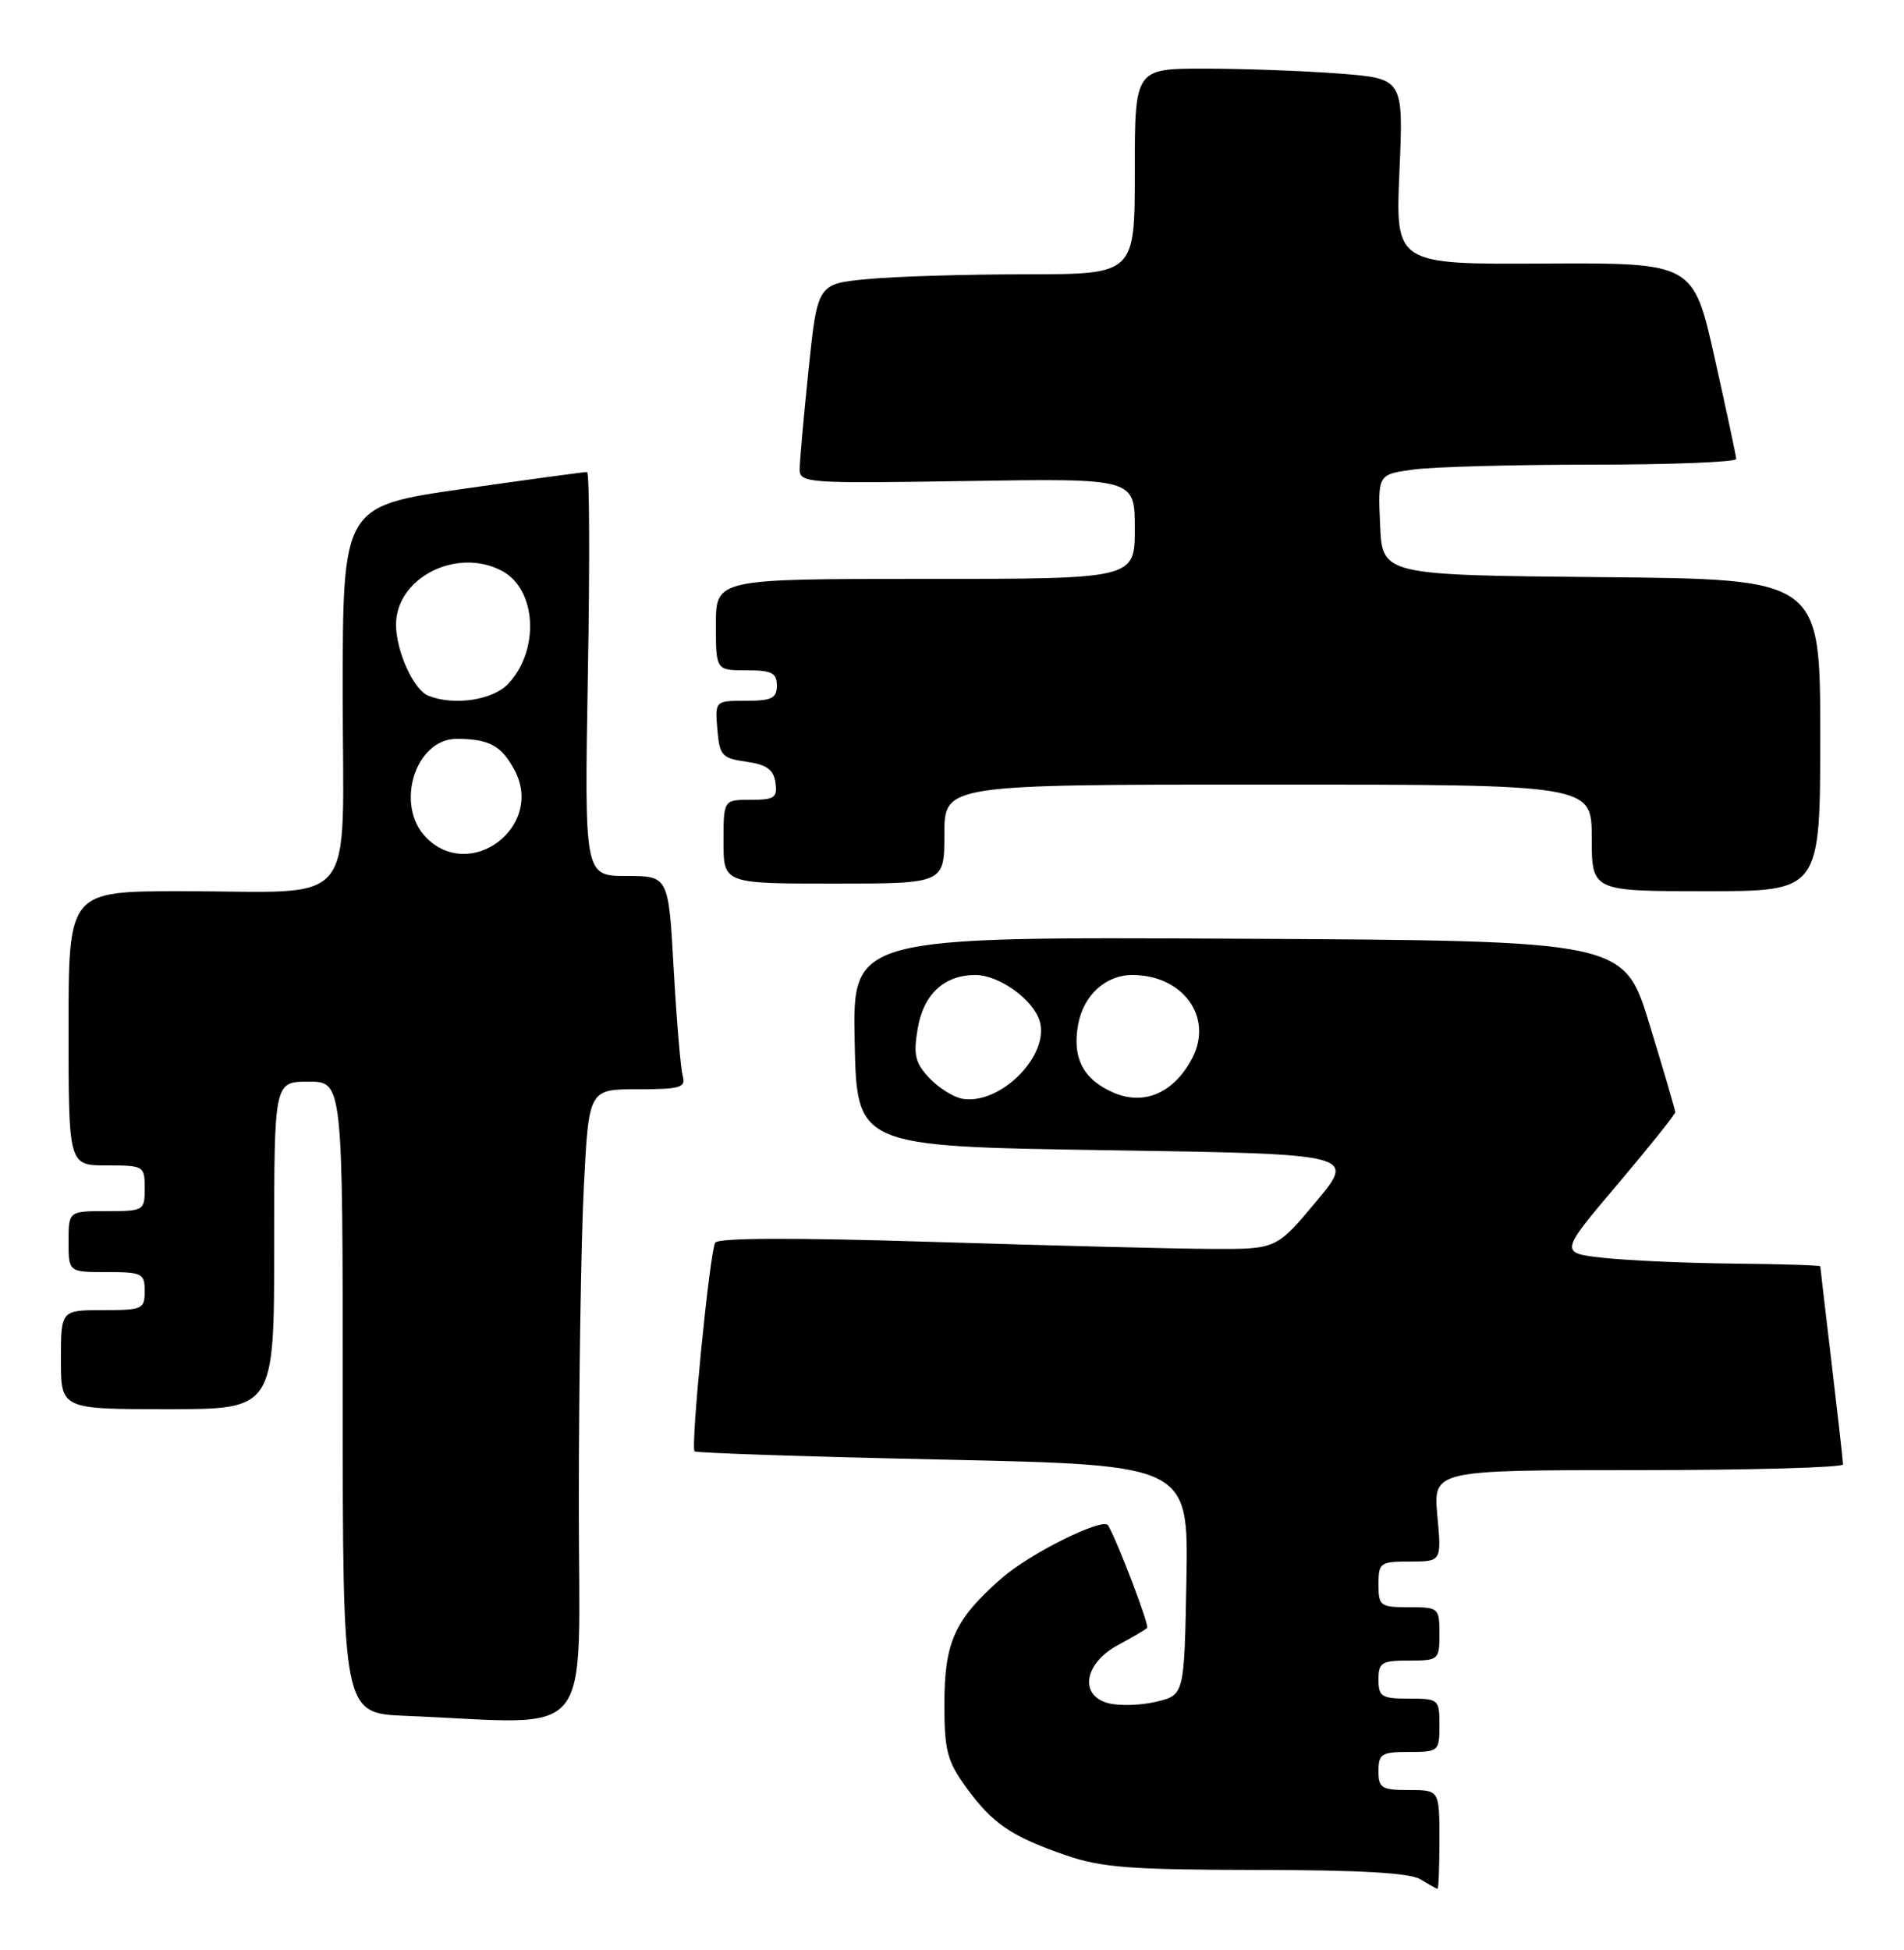 <?xml version="1.0" encoding="UTF-8" standalone="no"?>
<!DOCTYPE svg PUBLIC "-//W3C//DTD SVG 1.1//EN" "http://www.w3.org/Graphics/SVG/1.1/DTD/svg11.dtd" >
<svg xmlns="http://www.w3.org/2000/svg" xmlns:xlink="http://www.w3.org/1999/xlink" version="1.1" viewBox="0 0 250 256">
 <g >
 <path fill="currentColor"
d=" M 189.00 241.50 C 189.00 235.00 189.00 235.00 185.00 235.00 C 181.40 235.00 181.00 234.75 181.00 232.50 C 181.00 230.25 181.40 230.00 185.00 230.00 C 188.90 230.00 189.00 229.92 189.00 226.50 C 189.00 223.08 188.90 223.00 185.00 223.00 C 181.40 223.00 181.00 222.75 181.00 220.50 C 181.00 218.25 181.40 218.00 185.00 218.00 C 188.90 218.00 189.00 217.92 189.00 214.50 C 189.00 211.08 188.90 211.00 185.00 211.00 C 181.22 211.00 181.00 210.83 181.00 208.00 C 181.00 205.15 181.21 205.00 185.14 205.00 C 189.28 205.00 189.28 205.00 188.73 199.00 C 188.19 193.00 188.19 193.00 215.09 193.00 C 229.89 193.00 242.00 192.66 241.99 192.25 C 241.99 191.84 241.32 185.88 240.50 179.00 C 239.68 172.12 239.01 166.39 239.01 166.25 C 239.00 166.11 233.94 165.95 227.75 165.89 C 221.56 165.83 213.86 165.49 210.62 165.14 C 204.75 164.50 204.75 164.50 212.37 155.50 C 216.56 150.55 219.98 146.28 219.97 146.00 C 219.96 145.72 218.44 140.55 216.59 134.50 C 213.24 123.50 213.24 123.50 162.59 123.24 C 111.94 122.98 111.94 122.98 112.22 136.74 C 112.50 150.50 112.50 150.50 145.27 151.00 C 178.03 151.50 178.03 151.50 172.81 157.75 C 167.59 164.00 167.59 164.00 159.04 163.96 C 154.34 163.94 137.90 163.52 122.51 163.04 C 104.29 162.47 94.31 162.50 93.91 163.14 C 93.19 164.31 90.65 189.98 91.20 190.54 C 91.42 190.75 106.09 191.24 123.82 191.62 C 156.05 192.32 156.05 192.32 155.78 207.41 C 155.50 222.50 155.50 222.50 151.89 223.39 C 149.90 223.88 147.06 223.98 145.57 223.61 C 141.64 222.62 142.34 218.34 146.84 215.94 C 148.67 214.96 150.38 213.96 150.62 213.71 C 150.94 213.39 146.70 202.26 145.49 200.25 C 144.83 199.17 135.20 203.95 131.52 207.19 C 125.31 212.65 124.00 215.56 124.00 223.80 C 124.00 229.80 124.37 231.21 126.85 234.64 C 130.31 239.41 132.81 241.11 140.00 243.58 C 144.65 245.18 148.52 245.47 165.00 245.49 C 178.56 245.50 185.11 245.87 186.50 246.72 C 187.60 247.39 188.61 247.95 188.75 247.97 C 188.89 247.99 189.00 245.07 189.00 241.50 Z  M 76.00 197.25 C 76.01 181.44 76.30 162.76 76.66 155.75 C 77.31 143.00 77.31 143.00 83.72 143.00 C 89.35 143.00 90.07 142.79 89.64 141.25 C 89.37 140.29 88.84 133.99 88.46 127.25 C 87.78 115.00 87.78 115.00 82.26 115.00 C 76.73 115.00 76.73 115.00 77.19 88.50 C 77.45 73.92 77.40 61.99 77.08 61.97 C 76.76 61.95 69.41 62.95 60.75 64.19 C 45.00 66.45 45.00 66.45 45.00 91.10 C 45.00 119.94 47.40 117.00 23.87 117.00 C 9.00 117.00 9.00 117.00 9.00 135.00 C 9.00 153.00 9.00 153.00 14.00 153.00 C 18.89 153.00 19.00 153.07 19.00 156.00 C 19.00 158.93 18.89 159.00 14.00 159.00 C 9.00 159.00 9.00 159.00 9.00 163.00 C 9.00 167.00 9.00 167.00 14.00 167.00 C 18.67 167.00 19.00 167.17 19.00 169.50 C 19.00 171.86 18.70 172.00 13.50 172.00 C 8.00 172.00 8.00 172.00 8.00 178.50 C 8.00 185.00 8.00 185.00 22.00 185.00 C 36.00 185.00 36.00 185.00 36.00 163.50 C 36.00 142.00 36.00 142.00 40.50 142.00 C 45.00 142.00 45.00 142.00 45.00 183.46 C 45.00 224.92 45.00 224.92 53.25 225.26 C 78.56 226.29 76.00 229.44 76.00 197.25 Z  M 239.00 96.52 C 239.00 76.03 239.00 76.03 210.25 75.77 C 181.50 75.50 181.50 75.50 181.21 68.89 C 180.92 62.28 180.92 62.28 185.60 61.64 C 188.17 61.29 198.77 61.00 209.14 61.00 C 219.51 61.00 227.99 60.66 227.97 60.25 C 227.95 59.84 226.68 53.88 225.14 47.00 C 222.34 34.50 222.34 34.50 202.78 34.60 C 183.22 34.71 183.22 34.71 183.75 22.51 C 184.28 10.32 184.28 10.32 175.89 9.66 C 171.27 9.31 163.34 9.01 158.25 9.01 C 149.00 9.00 149.00 9.00 149.00 22.50 C 149.00 36.00 149.00 36.00 134.75 36.01 C 126.91 36.01 117.54 36.29 113.92 36.64 C 107.34 37.26 107.34 37.26 106.17 48.49 C 105.53 54.67 105.00 60.57 105.00 61.61 C 105.00 63.42 105.98 63.48 127.00 63.15 C 149.00 62.80 149.00 62.80 149.00 69.40 C 149.00 76.00 149.00 76.00 121.50 76.00 C 94.00 76.00 94.00 76.00 94.00 82.00 C 94.00 88.00 94.00 88.00 98.00 88.00 C 101.33 88.00 102.00 88.33 102.00 90.00 C 102.00 91.67 101.33 92.00 97.94 92.00 C 93.88 92.00 93.88 92.00 94.19 95.75 C 94.47 99.20 94.78 99.54 98.00 100.00 C 100.68 100.38 101.57 101.03 101.82 102.75 C 102.10 104.72 101.70 105.00 98.57 105.00 C 95.00 105.00 95.00 105.00 95.00 110.50 C 95.00 116.00 95.00 116.00 109.50 116.00 C 124.00 116.00 124.00 116.00 124.00 109.50 C 124.00 103.00 124.00 103.00 166.50 103.00 C 209.00 103.00 209.00 103.00 209.00 110.00 C 209.00 117.00 209.00 117.00 224.00 117.00 C 239.00 117.00 239.00 117.00 239.00 96.52 Z  M 126.37 144.25 C 125.21 144.05 123.25 142.83 122.02 141.52 C 120.16 139.54 119.91 138.49 120.49 135.07 C 121.26 130.51 123.96 128.00 128.09 128.00 C 131.14 128.00 135.60 131.17 136.49 133.98 C 137.92 138.47 131.40 145.09 126.37 144.25 Z  M 146.31 143.49 C 142.25 141.78 140.74 138.90 141.57 134.46 C 142.29 130.63 145.18 128.00 148.68 128.00 C 155.32 128.00 159.33 133.53 156.56 138.88 C 154.21 143.42 150.31 145.17 146.31 143.49 Z  M 56.00 110.00 C 51.79 105.79 54.48 97.00 59.97 97.00 C 64.24 97.00 65.91 97.92 67.62 101.22 C 71.40 108.54 61.80 115.80 56.00 110.00 Z  M 56.23 91.33 C 54.30 90.55 52.00 85.48 52.00 82.00 C 52.00 75.84 60.01 71.79 65.93 74.96 C 70.45 77.38 70.89 85.31 66.75 89.75 C 64.73 91.92 59.60 92.69 56.23 91.33 Z "/>
</g>
</svg>